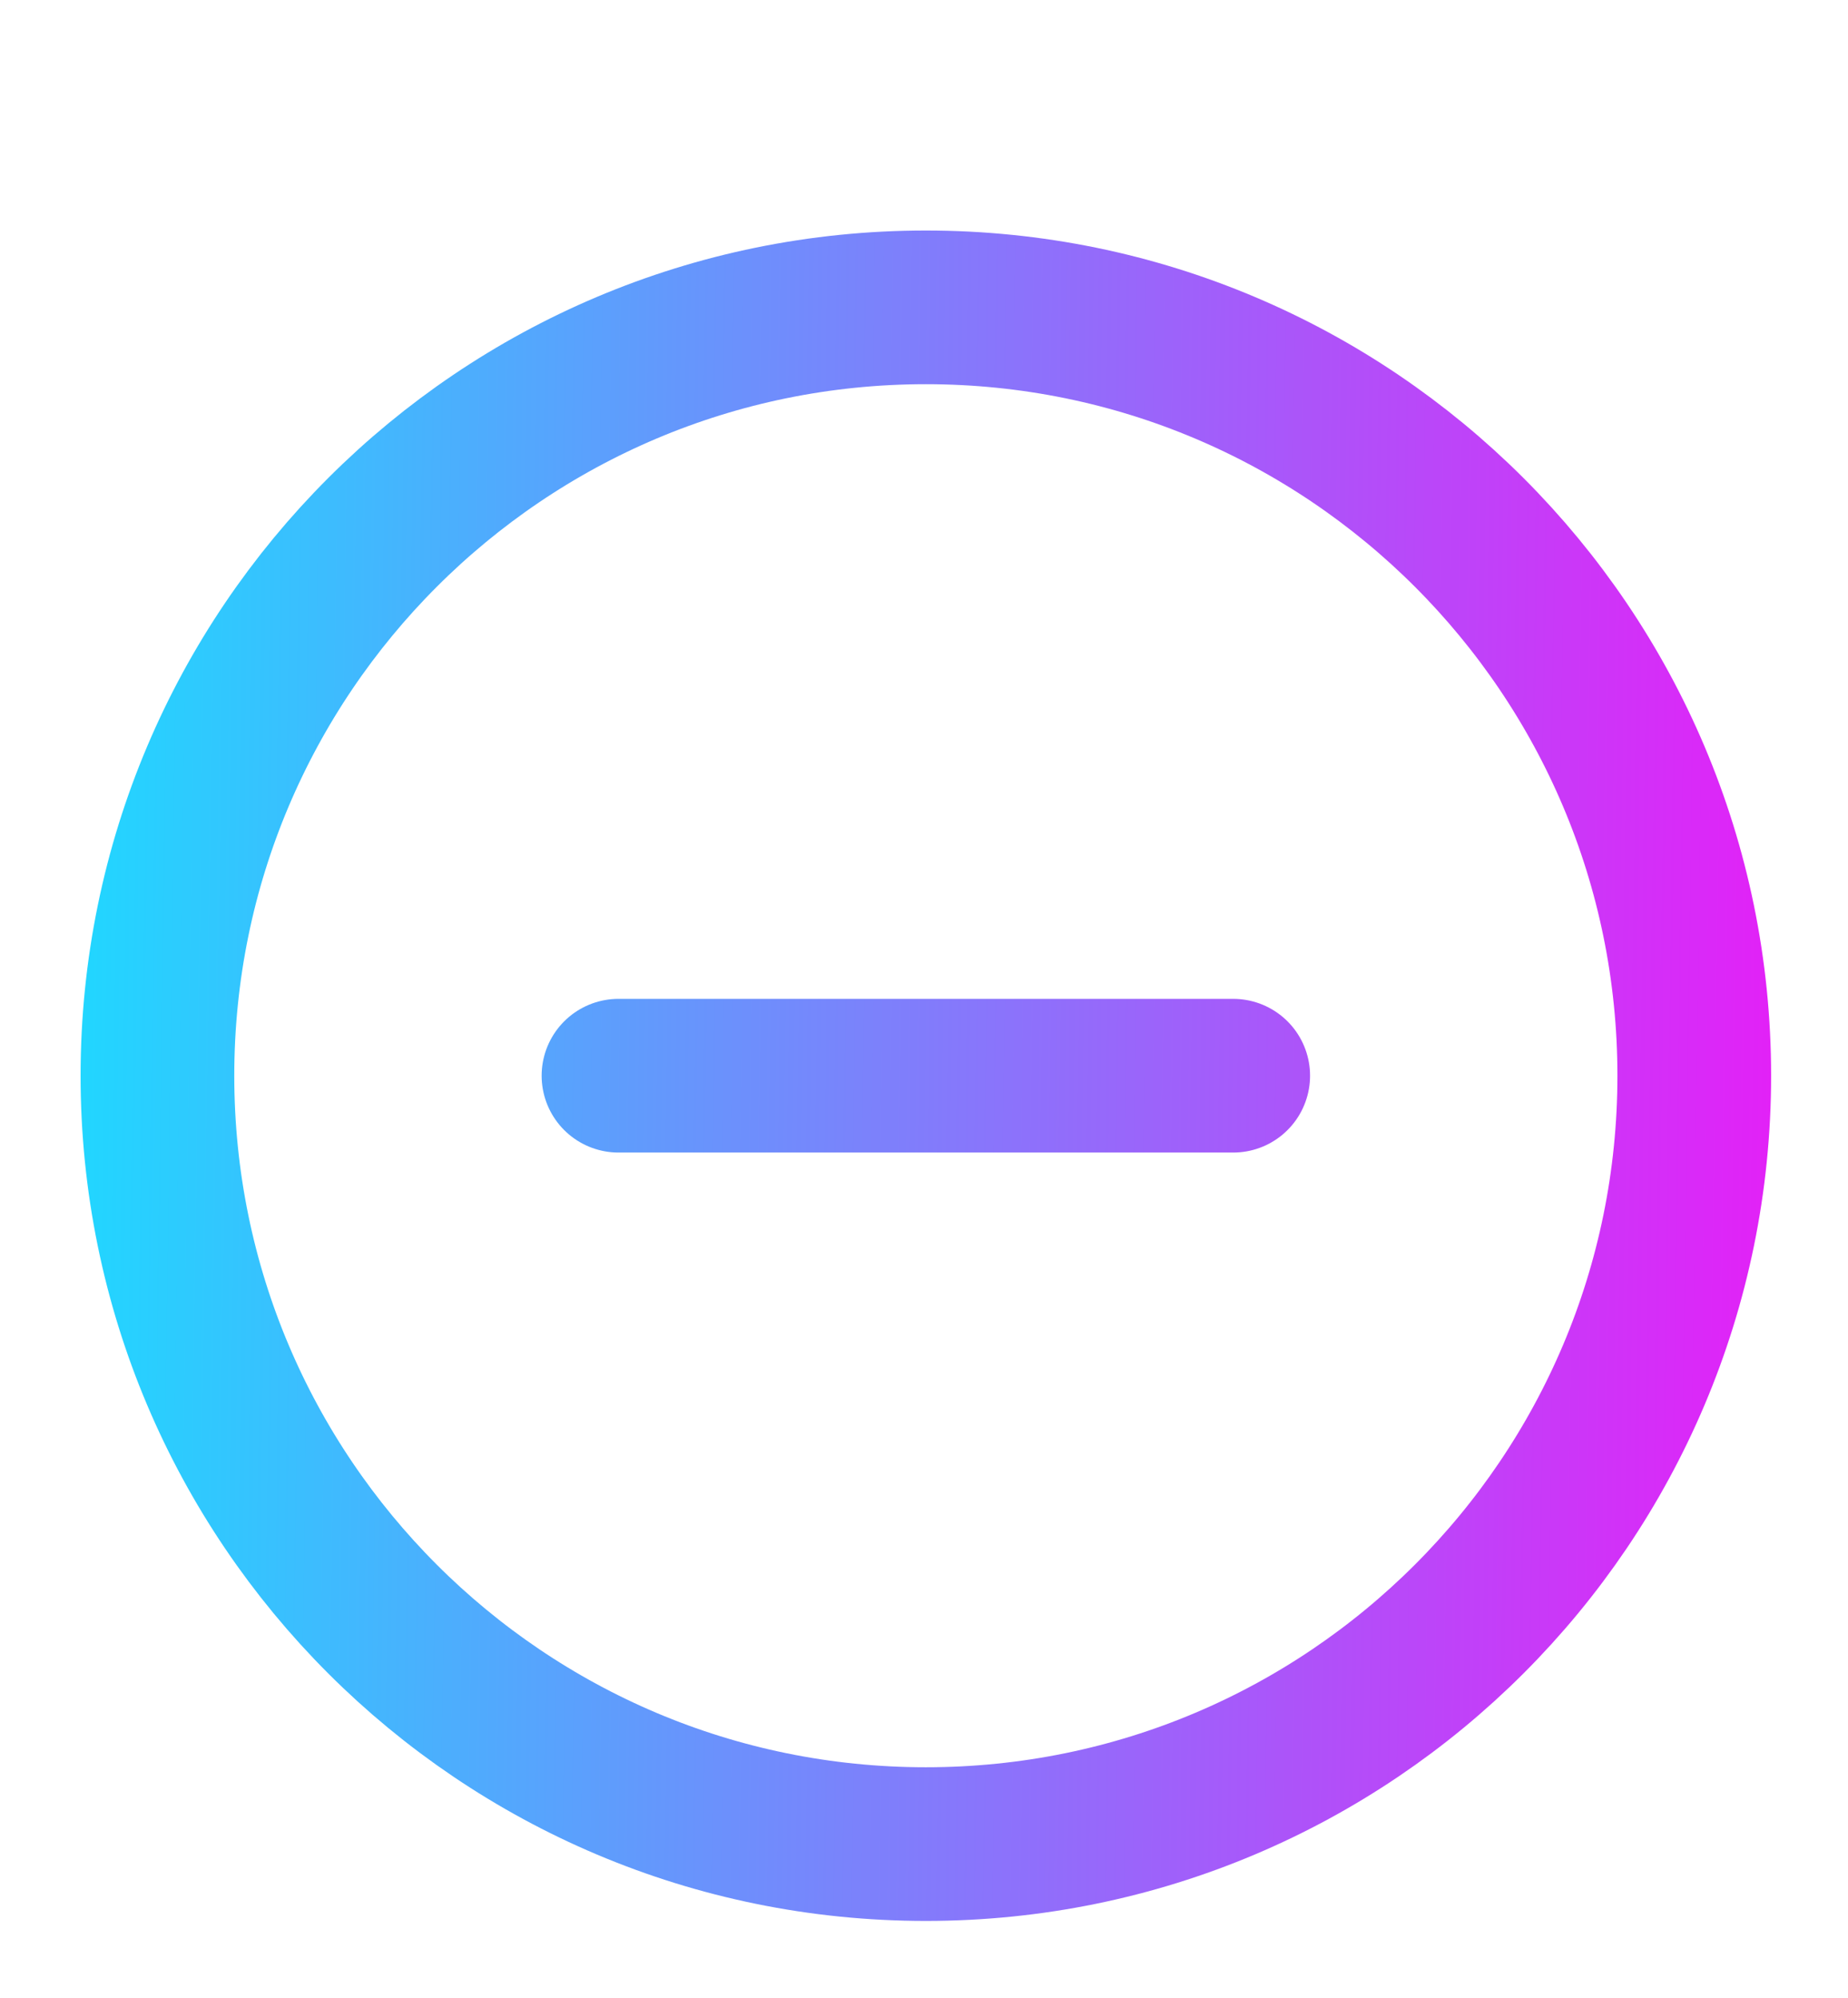 <svg width="37" height="40" viewBox="0 0 37 40" fill="none" xmlns="http://www.w3.org/2000/svg">
<path d="M12.383 21.538H24.691M33.922 21.538C33.922 30.035 27.034 36.923 18.537 36.923C10.04 36.923 3.152 30.035 3.152 21.538C3.152 13.042 10.04 6.154 18.537 6.154C27.034 6.154 33.922 13.042 33.922 21.538Z" stroke="url(#paint0_linear_277_2685)" stroke-width="3.077" stroke-linecap="round" stroke-linejoin="round"/>
<defs>
<linearGradient id="paint0_linear_277_2685" x1="1" y1="12" x2="37" y2="12.5" gradientUnits="userSpaceOnUse">
<stop stop-color="#1DDAFF"/>
<stop offset="1" stop-color="#EA1AF7"/>
</linearGradient>
</defs>
</svg>
